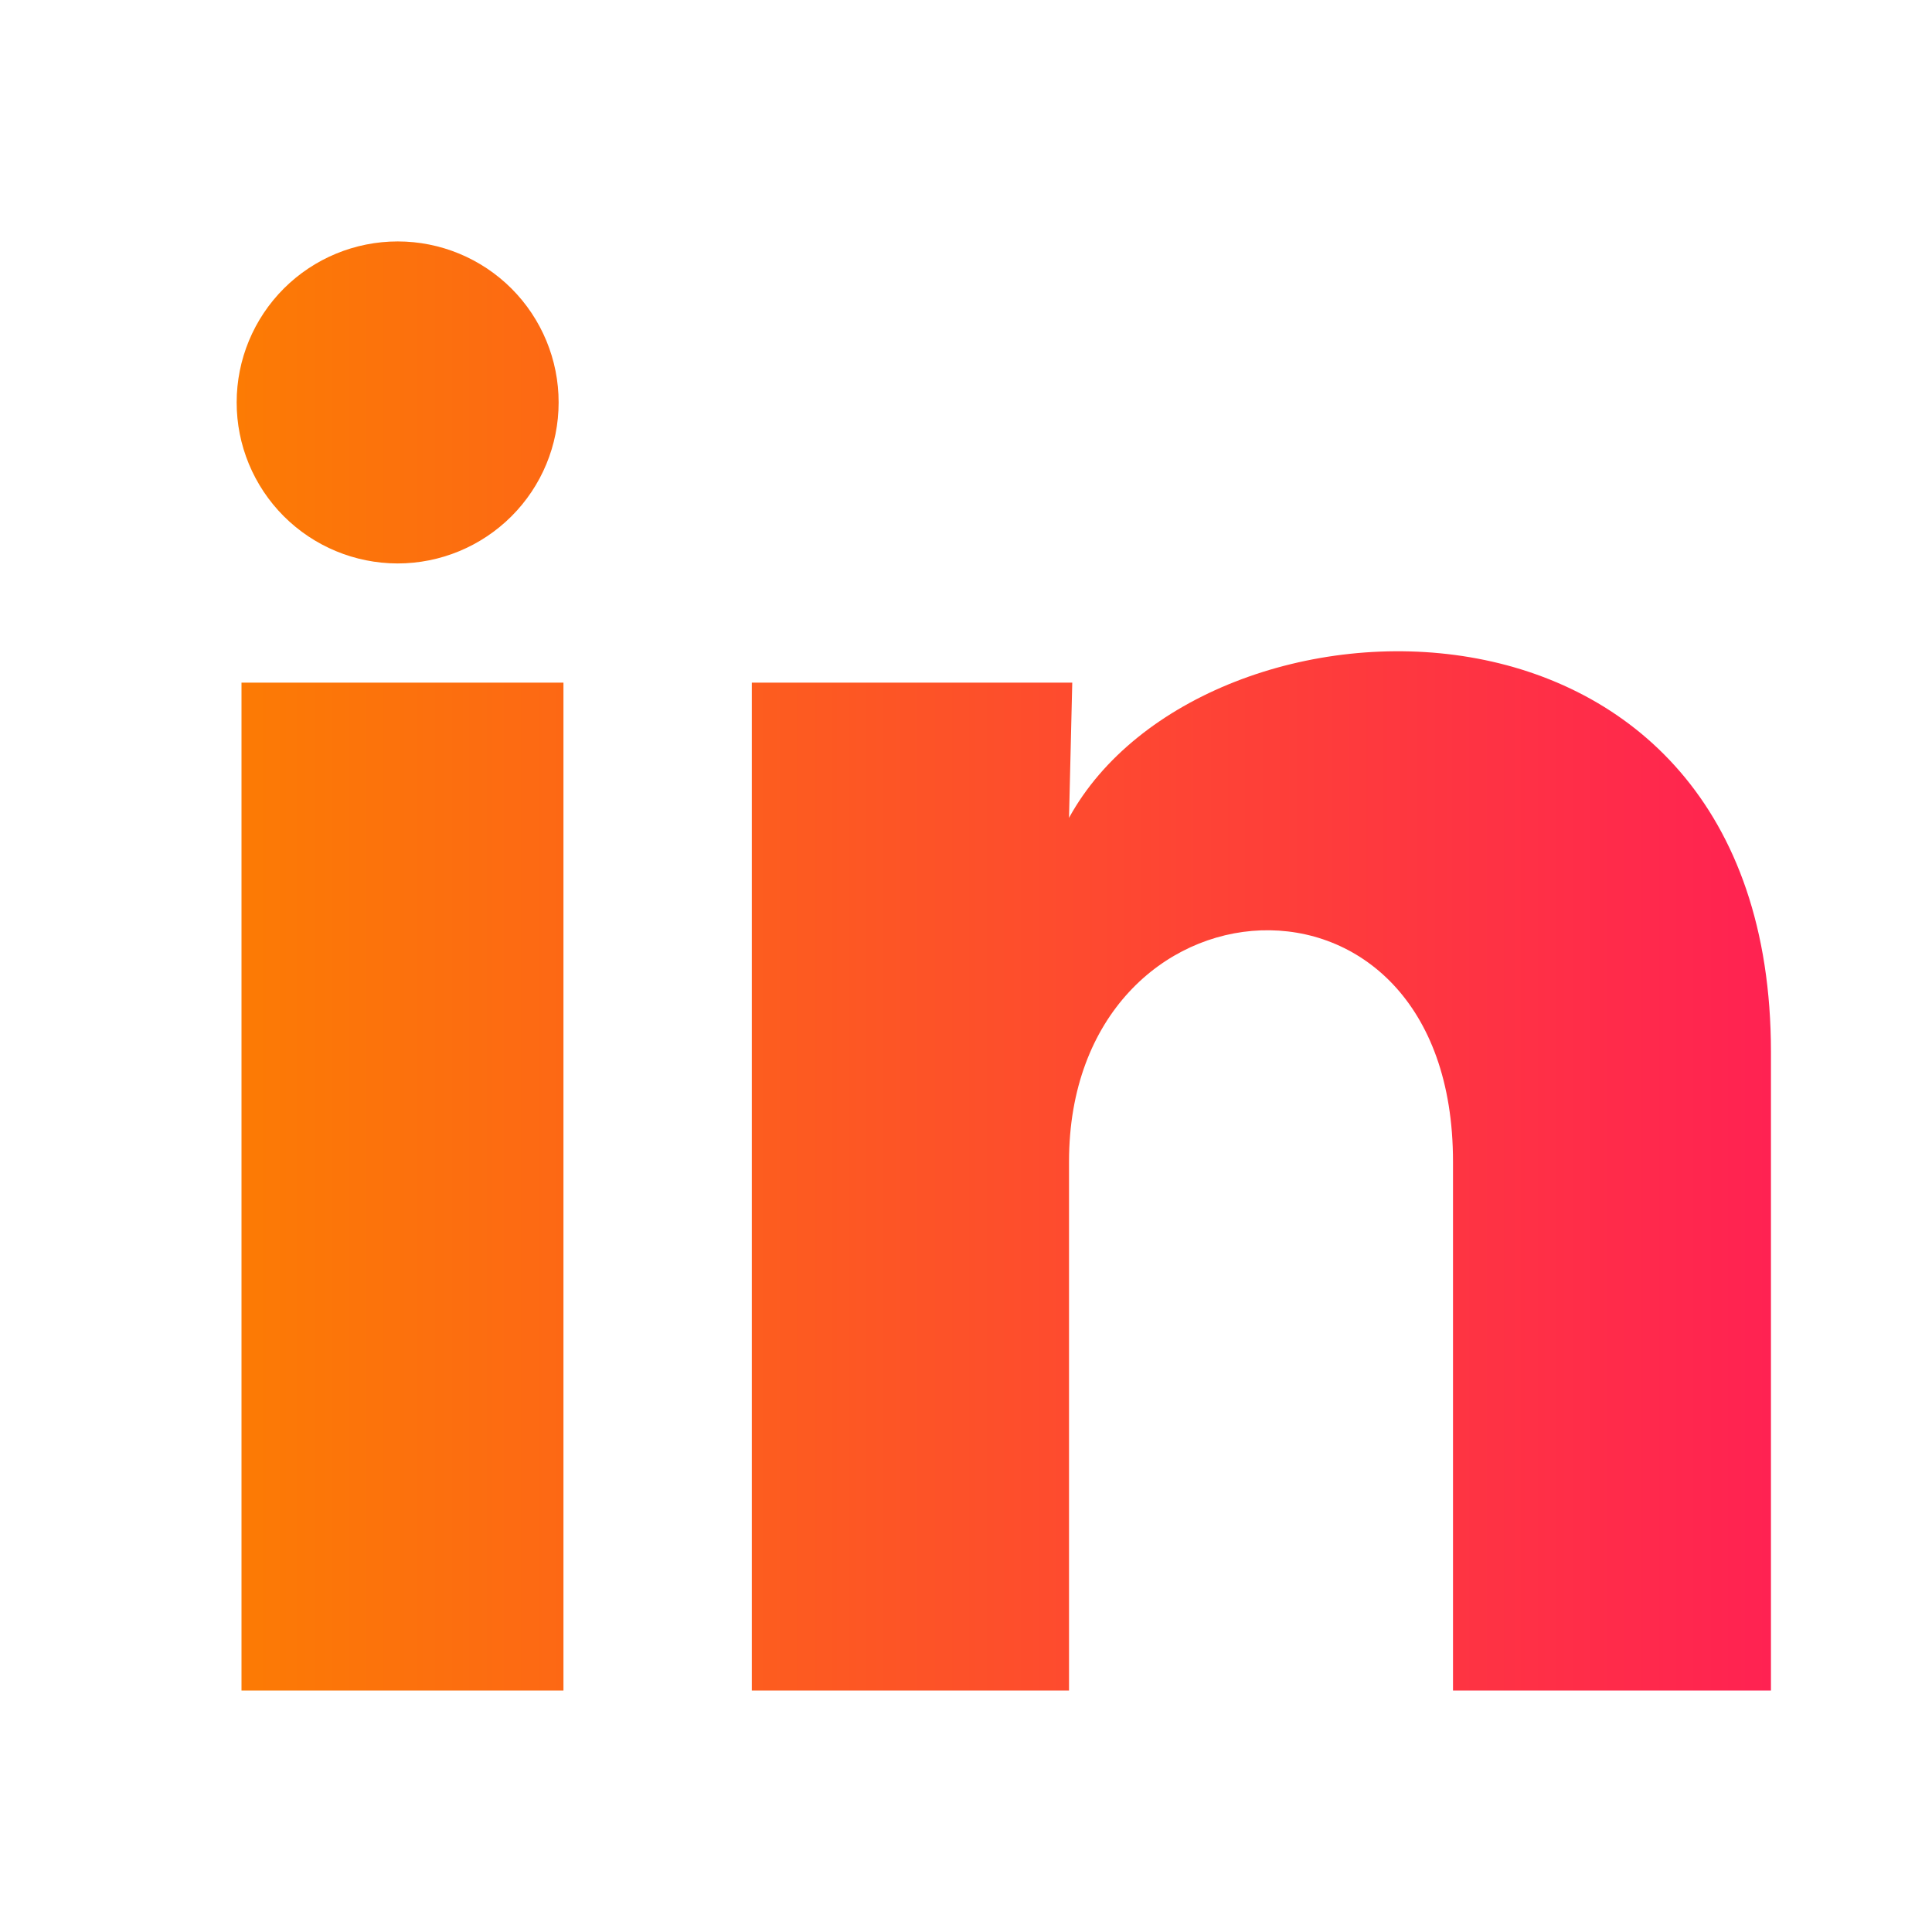 <svg width="28" height="28" viewBox="0 0 28 28" fill="none" xmlns="http://www.w3.org/2000/svg">
<defs>
<linearGradient id="paint0_linear_349_1646" x1="25.666" y1="13.941" x2="3.43" y2="13.941" gradientUnits="userSpaceOnUse">
<stop stop-color="#FF2252"/>
<stop offset="1" stop-color="#FC7B04"/>
</linearGradient>
</defs>
<path d="M8.096 5.833C8.096 6.452 7.85 7.046 7.412 7.483C6.974 7.92 6.381 8.166 5.762 8.166C5.143 8.165 4.55 7.919 4.112 7.481C3.675 7.043 3.429 6.45 3.43 5.831C3.43 5.212 3.676 4.619 4.114 4.181C4.552 3.744 5.145 3.499 5.764 3.499C6.383 3.499 6.976 3.745 7.414 4.183C7.851 4.621 8.097 5.215 8.096 5.833ZM8.166 9.893H3.5V24.5H8.166V9.893ZM15.54 9.893H10.896V24.5H15.493V16.835C15.493 12.565 21.058 12.168 21.058 16.835V24.5H25.666V15.248C25.666 8.05 17.43 8.318 15.493 11.853L15.54 9.893Z" fill="url(#paint0_linear_349_1646)"/>
</svg>
